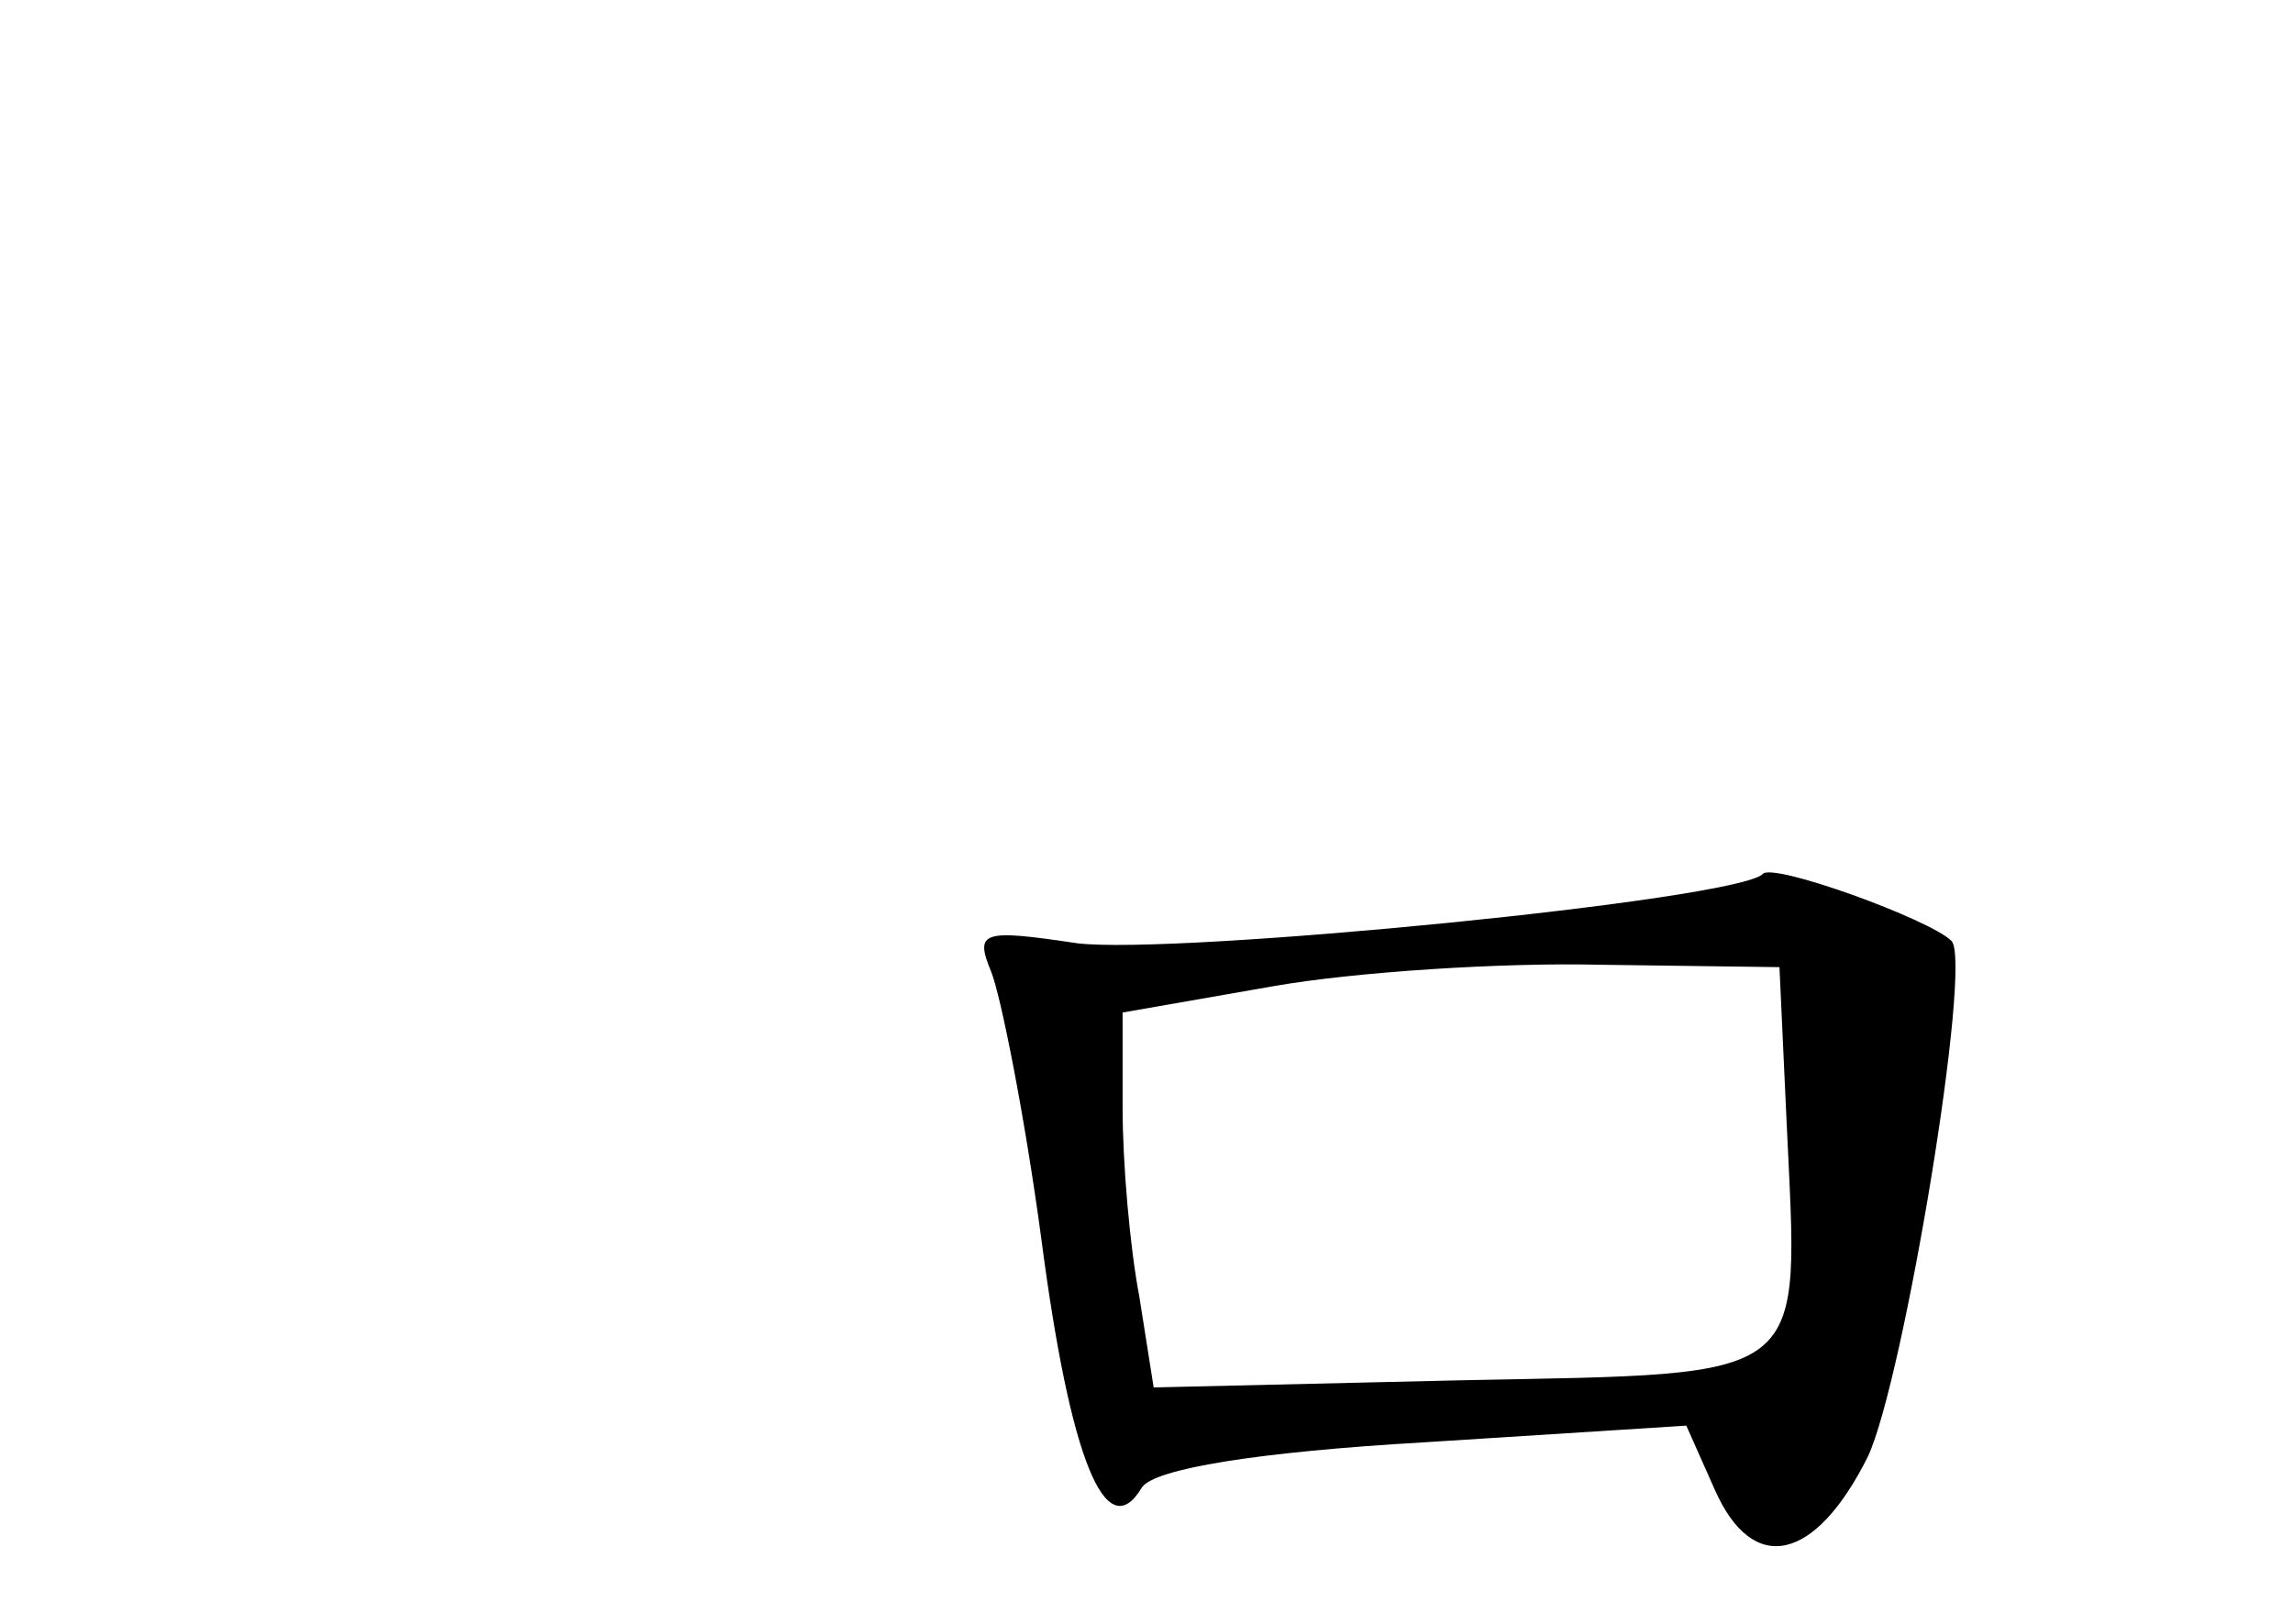 <?xml version="1.0" standalone="no"?>
<!DOCTYPE svg PUBLIC "-//W3C//DTD SVG 20010904//EN"
 "http://www.w3.org/TR/2001/REC-SVG-20010904/DTD/svg10.dtd">
<svg version="1.0" xmlns="http://www.w3.org/2000/svg"
 width="96pt" height="68pt" viewBox="0 0 96 68"
 preserveAspectRatio="xMidYMid meet">
<g transform="translate(0,68) scale(0.1,-0.1)"
fill="#000000" stroke="none">
<path d="M738 314 c-11 -11 -246 -34 -287 -29 -40 6 -43 5 -36 -12 4 -10 14
-60 21 -112 12 -92 27 -129 42 -104 5 8 49 15 118 19 l110 7 12 -27 c16 -36
42 -30 64 14 15 32 44 207 35 216 -9 9 -75 33 -79 28z m10 -104 c5 -110 12
-105 -136 -108 l-129 -3 -6 38 c-4 21 -7 56 -7 79 l0 40 63 11 c34 6 96 10
137 9 l75 -1 3 -65z"/>
</g>
</svg>
